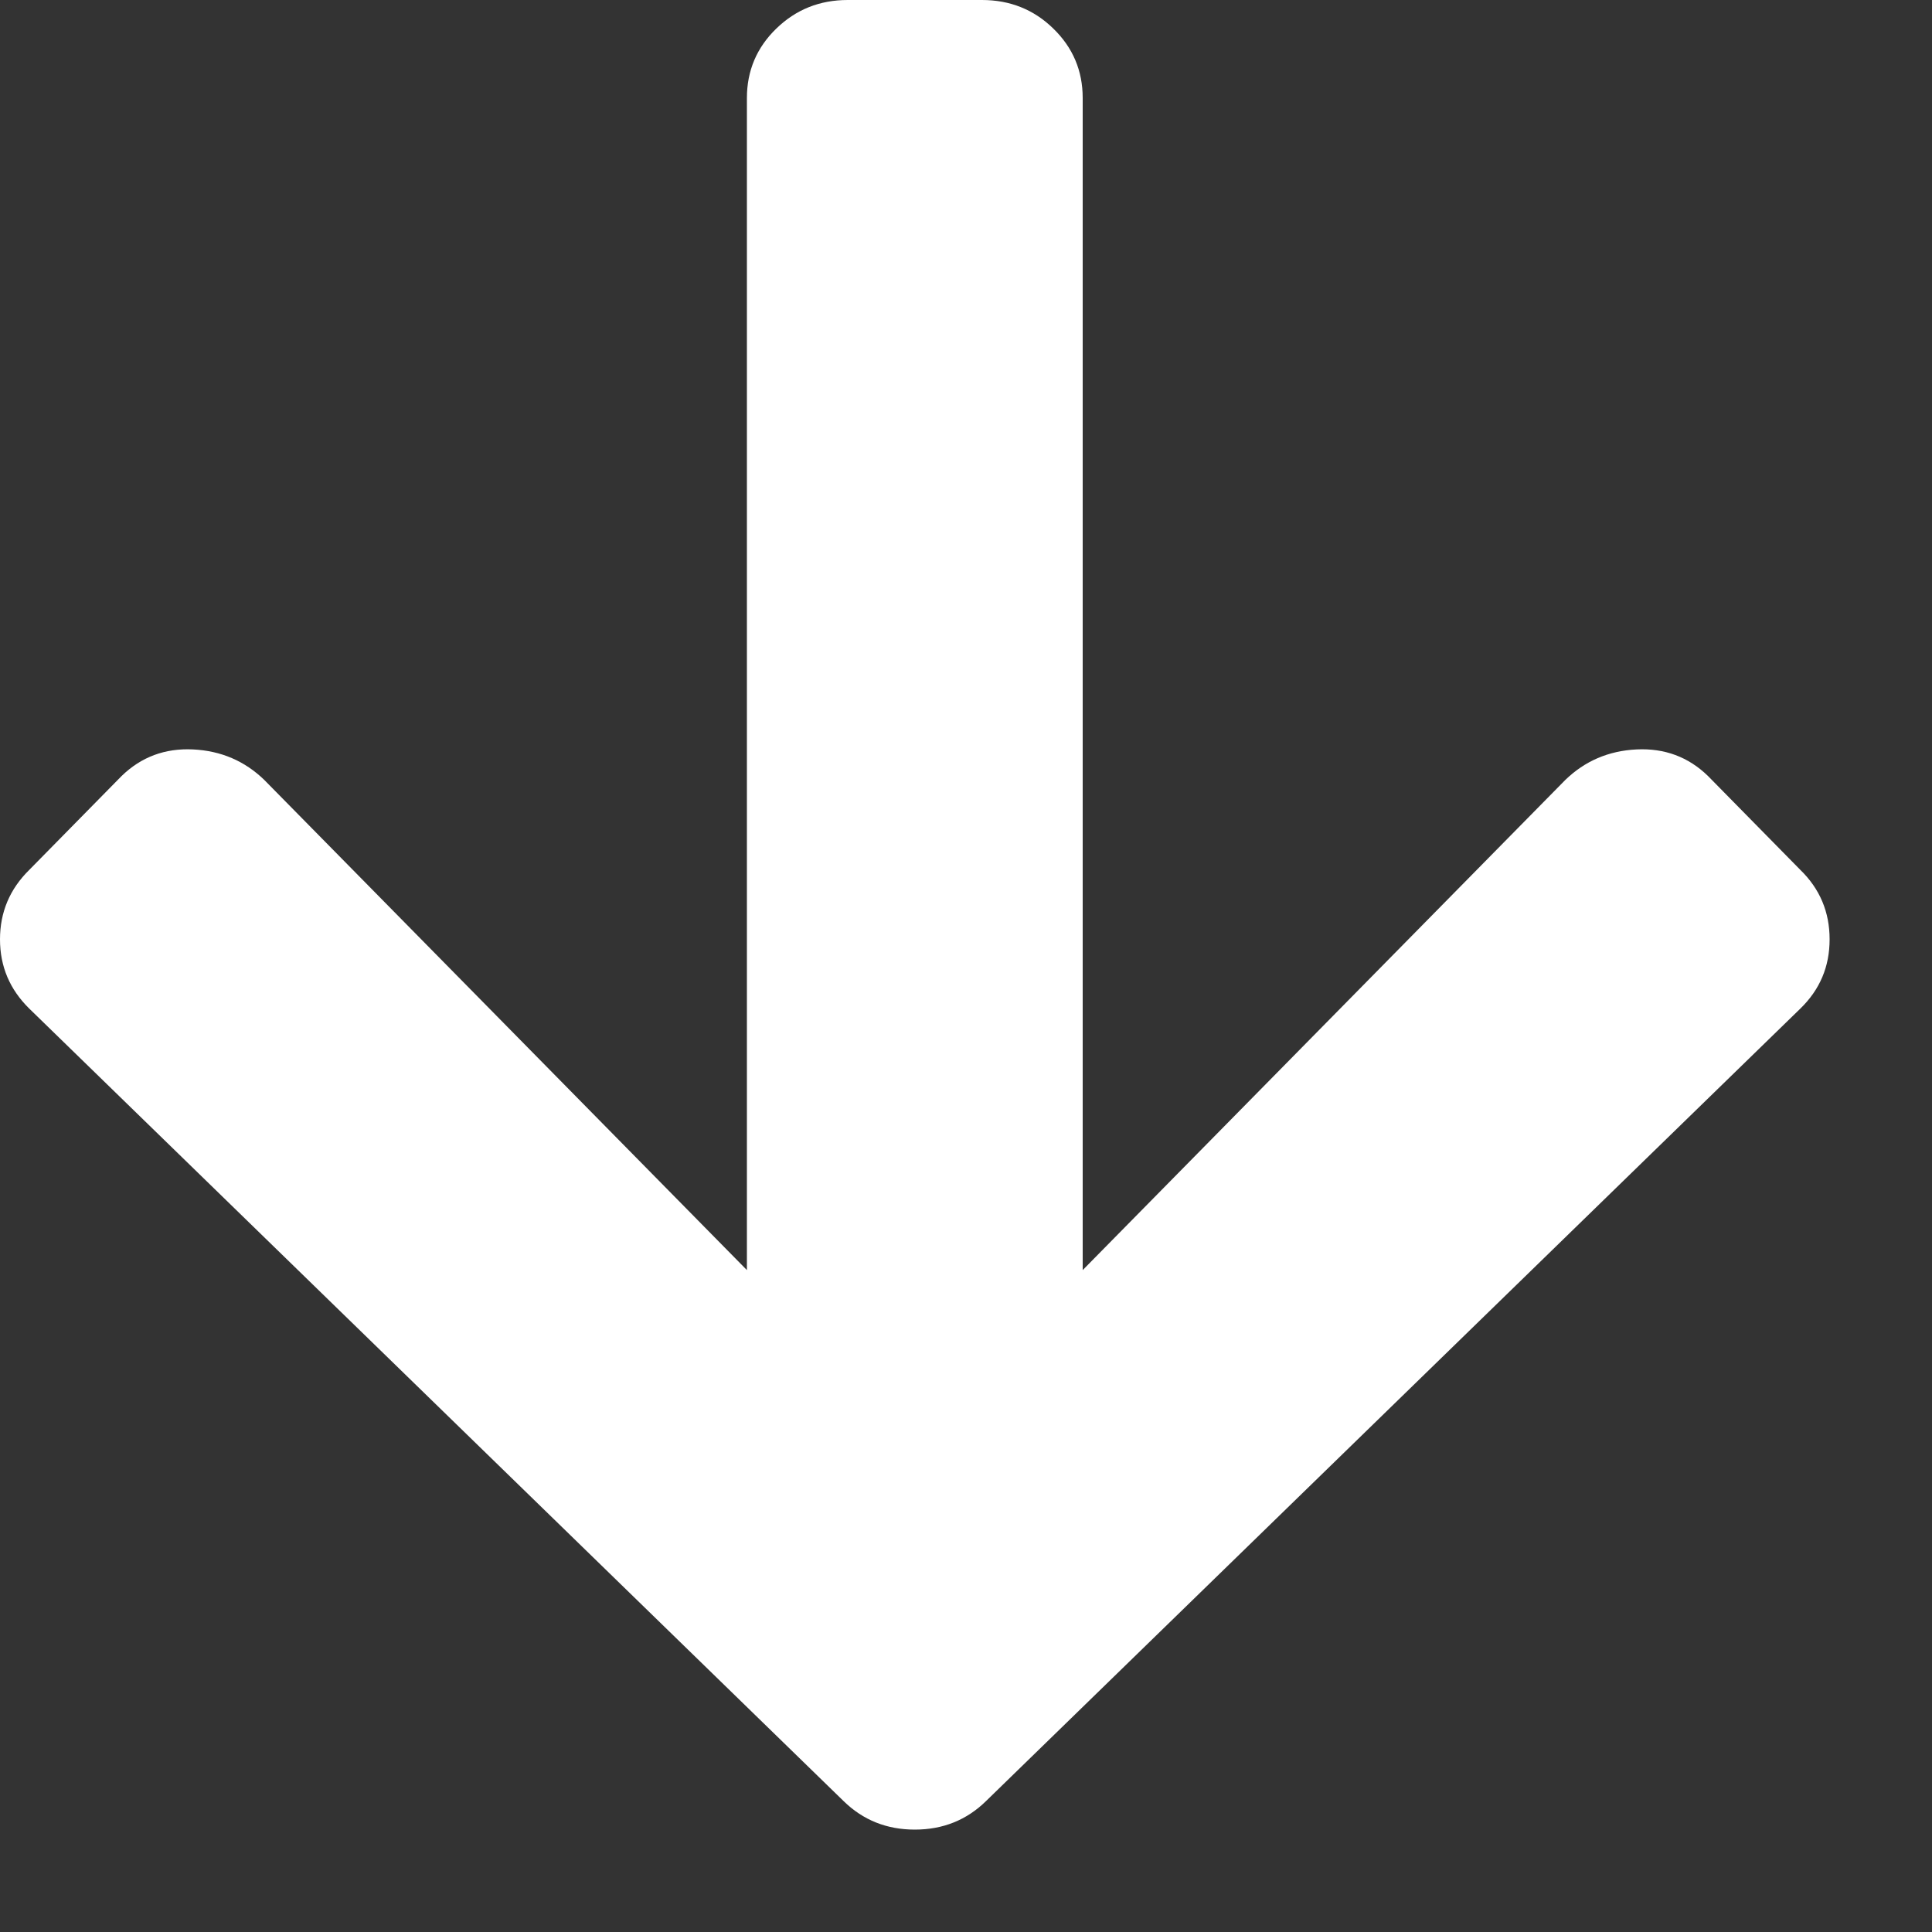 <?xml version="1.0" encoding="UTF-8"?>
<svg width="10px" height="10px" viewBox="0 0 10 10" version="1.1" xmlns="http://www.w3.org/2000/svg" xmlns:xlink="http://www.w3.org/1999/xlink">
    <rect x="0" y="0" width="10" height="10" fill="#333333" stroke="none"/>
    <!-- Generator: Sketch 51.3 (57544) - http://www.bohemiancoding.com/sketch -->
    <title>Delivery</title>
    <desc>Created with Sketch.</desc>
    <defs></defs>
    <g id="Symbols" stroke="none" stroke-width="1" fill="none" fill-rule="evenodd">
        <g id="Pin_Delivery_Orange" transform="translate(-5, -5)" fill="#FFFFFF">
            <g id="Pickup-Pin-Copy-4">
                <path d="M13.84,10.454 C13.739,10.552 13.616,10.598 13.471,10.591 C13.326,10.584 13.203,10.531 13.102,10.433 L10.604,7.896 L10.604,13.963 C10.604,14.104 10.553,14.224 10.452,14.322 C10.351,14.421 10.227,14.47 10.083,14.47 L9.388,14.47 C9.243,14.47 9.12,14.421 9.018,14.322 C8.917,14.224 8.866,14.104 8.866,13.963 L8.866,7.896 L6.368,10.433 C6.267,10.531 6.144,10.584 5.999,10.591 C5.854,10.598 5.731,10.552 5.63,10.454 L5.152,9.968 C5.051,9.869 5,9.749 5,9.608 C5,9.467 5.051,9.348 5.152,9.249 L9.366,5.148 C9.467,5.049 9.59,5 9.735,5 C9.88,5 10.003,5.049 10.104,5.148 L14.318,9.249 C14.42,9.348 14.47,9.467 14.47,9.608 C14.47,9.749 14.42,9.869 14.318,9.968 L13.84,10.454 Z" id="Delivery" transform="translate(9.735, 9.735) scale(1, -1) translate(-9.735, -9.735) "></path>
            </g>
        </g>
    </g>
</svg>